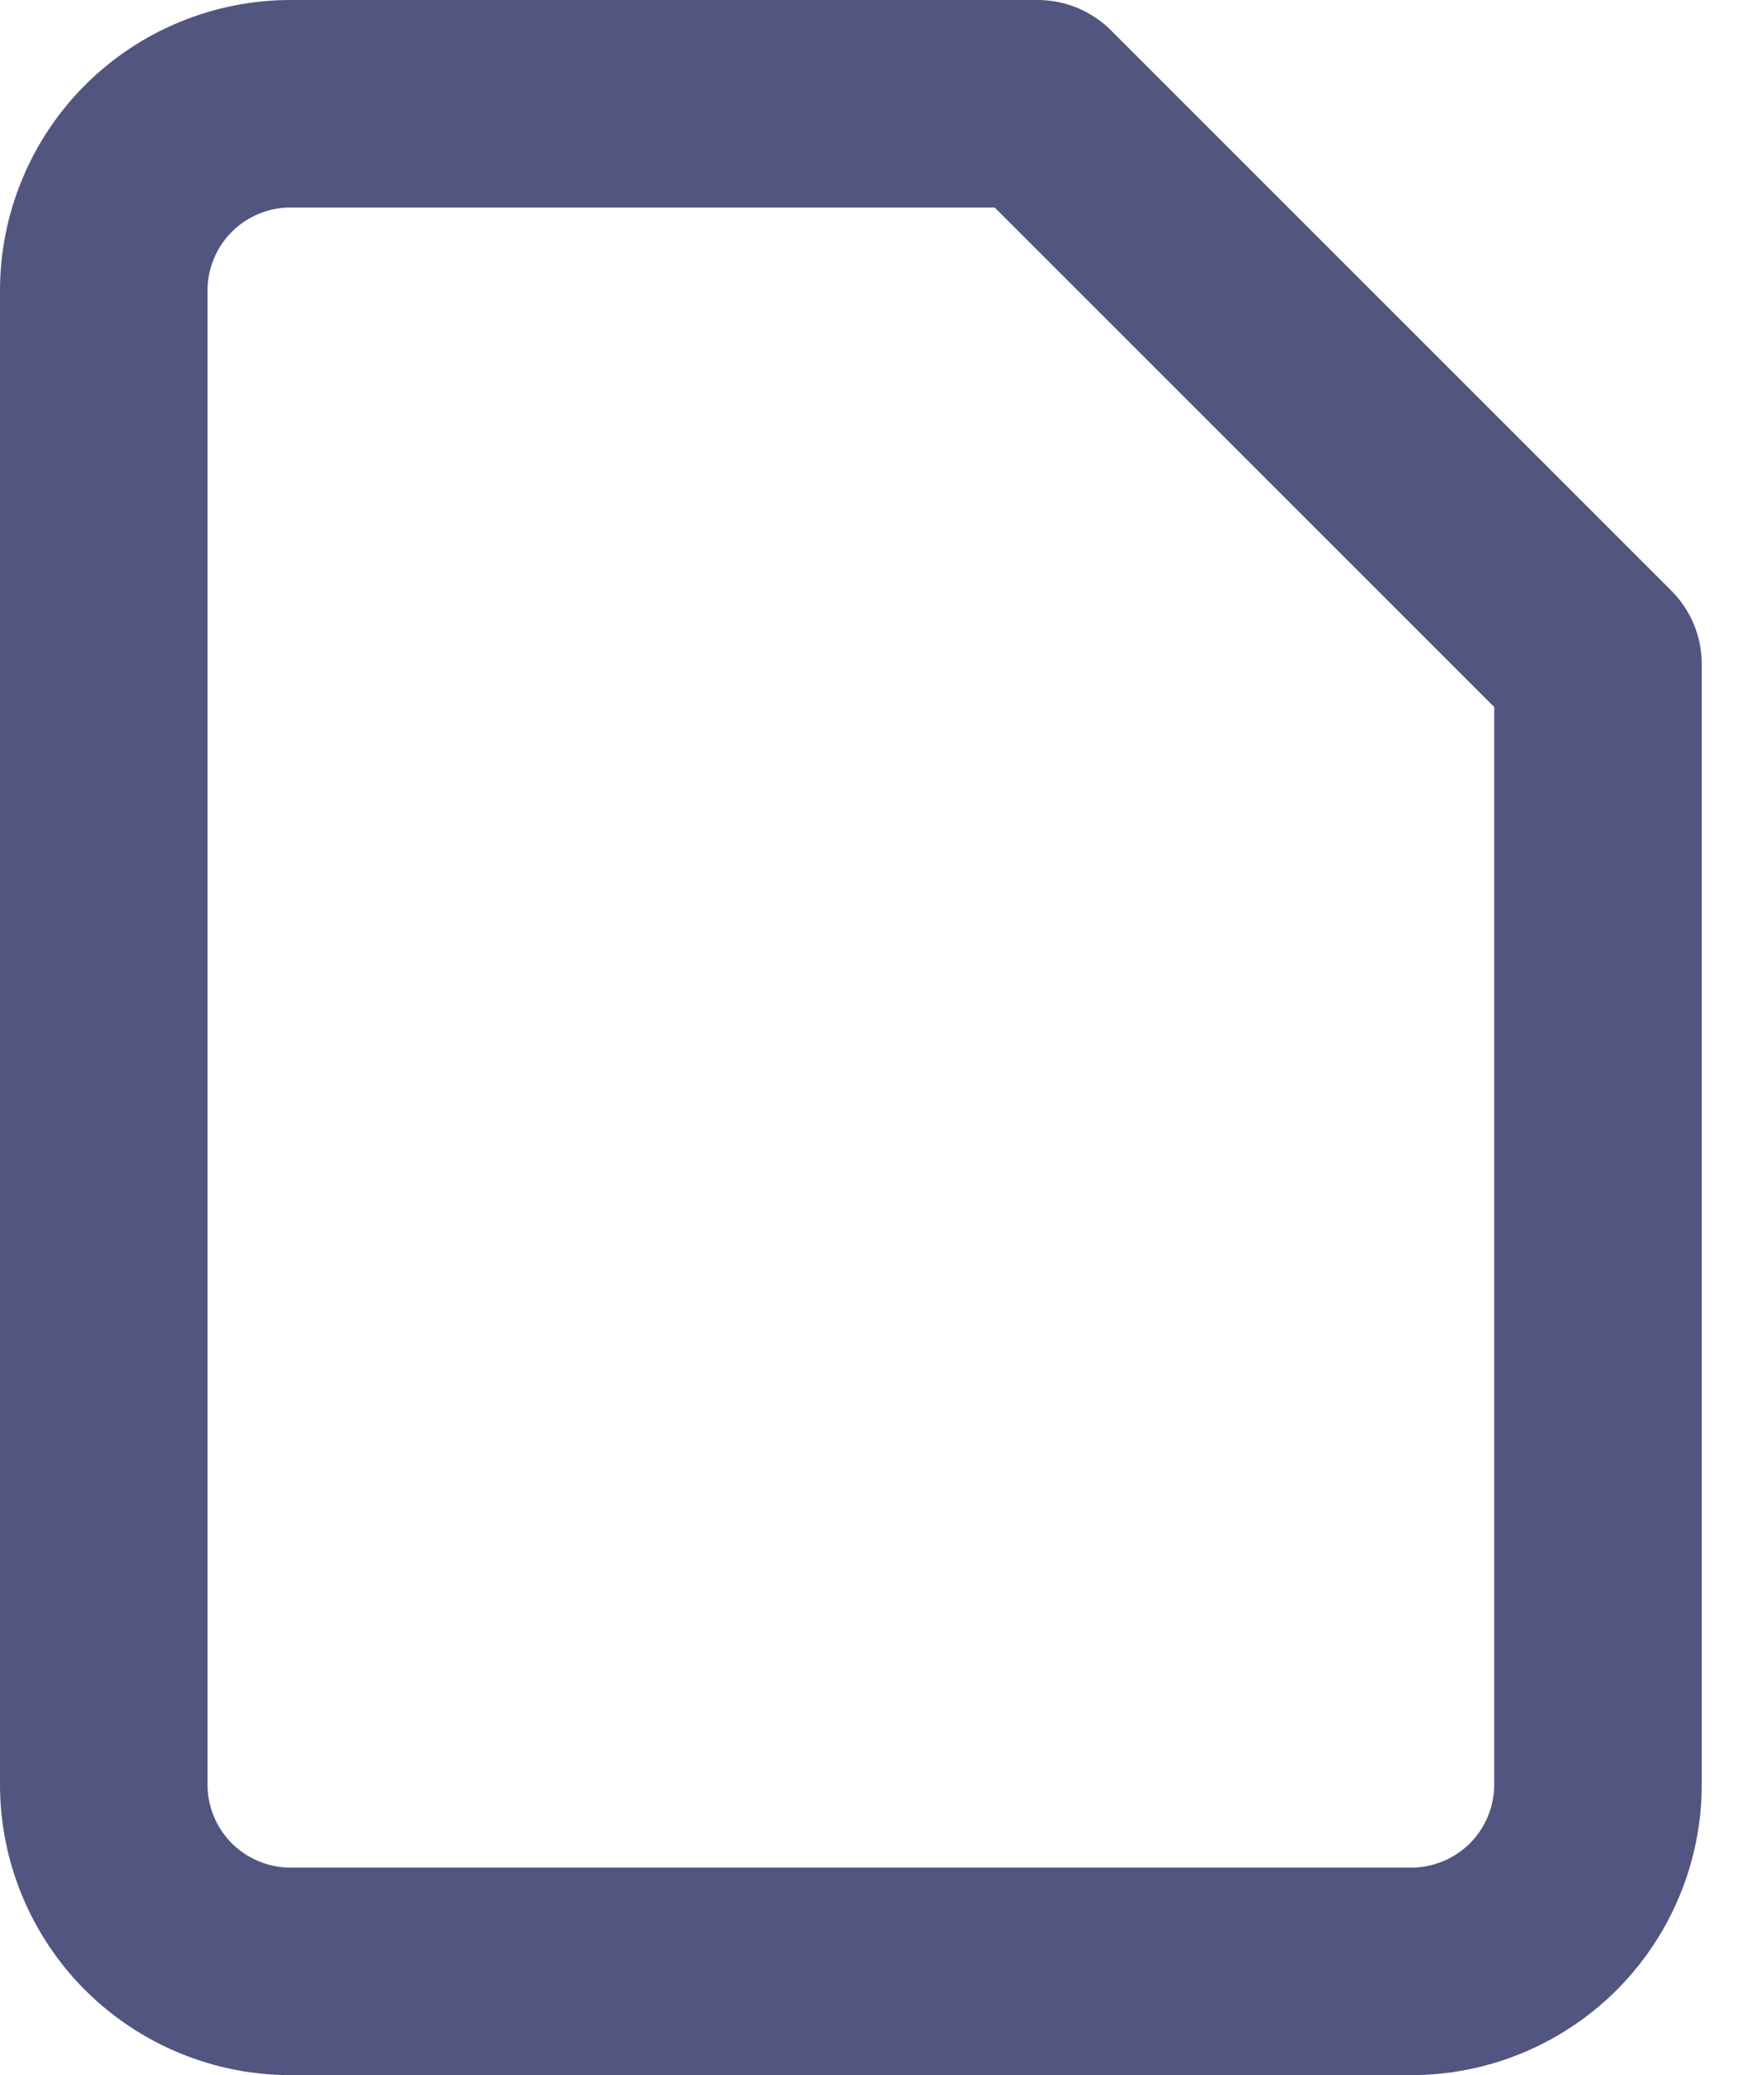 <svg width="17" height="20" viewBox="0 0 17 20" fill="none" xmlns="http://www.w3.org/2000/svg">
<path d="M9 0H1.8C1.323 0 0.865 0.19 0.527 0.527C0.19 0.865 0 1.323 0 1.8V16.2C0 16.677 0.19 17.135 0.527 17.473C0.865 17.81 1.323 18 1.8 18H12.6C13.077 18 13.535 17.81 13.873 17.473C14.21 17.135 14.4 16.677 14.4 16.2V5.4L9 0Z" transform="translate(1 1)" stroke="#525580" stroke-width="2" stroke-linecap="round" stroke-linejoin="round"/>
<path d="M0 0V5.4H5.4" transform="translate(10 1)" stroke-width="2" stroke-linecap="round" stroke-linejoin="round"/>
<path d="M7.2 0H0" transform="translate(4.6 10.9)" stroke-width="2" stroke-linecap="round" stroke-linejoin="round"/>
<path d="M7.2 0H0" transform="translate(4.6 14.5)" stroke-width="2" stroke-linecap="round" stroke-linejoin="round"/>
<path d="M1.8 0H0.9H0" transform="translate(4.6 7.3)" stroke-width="2" stroke-linecap="round" stroke-linejoin="round"/>
</svg>
